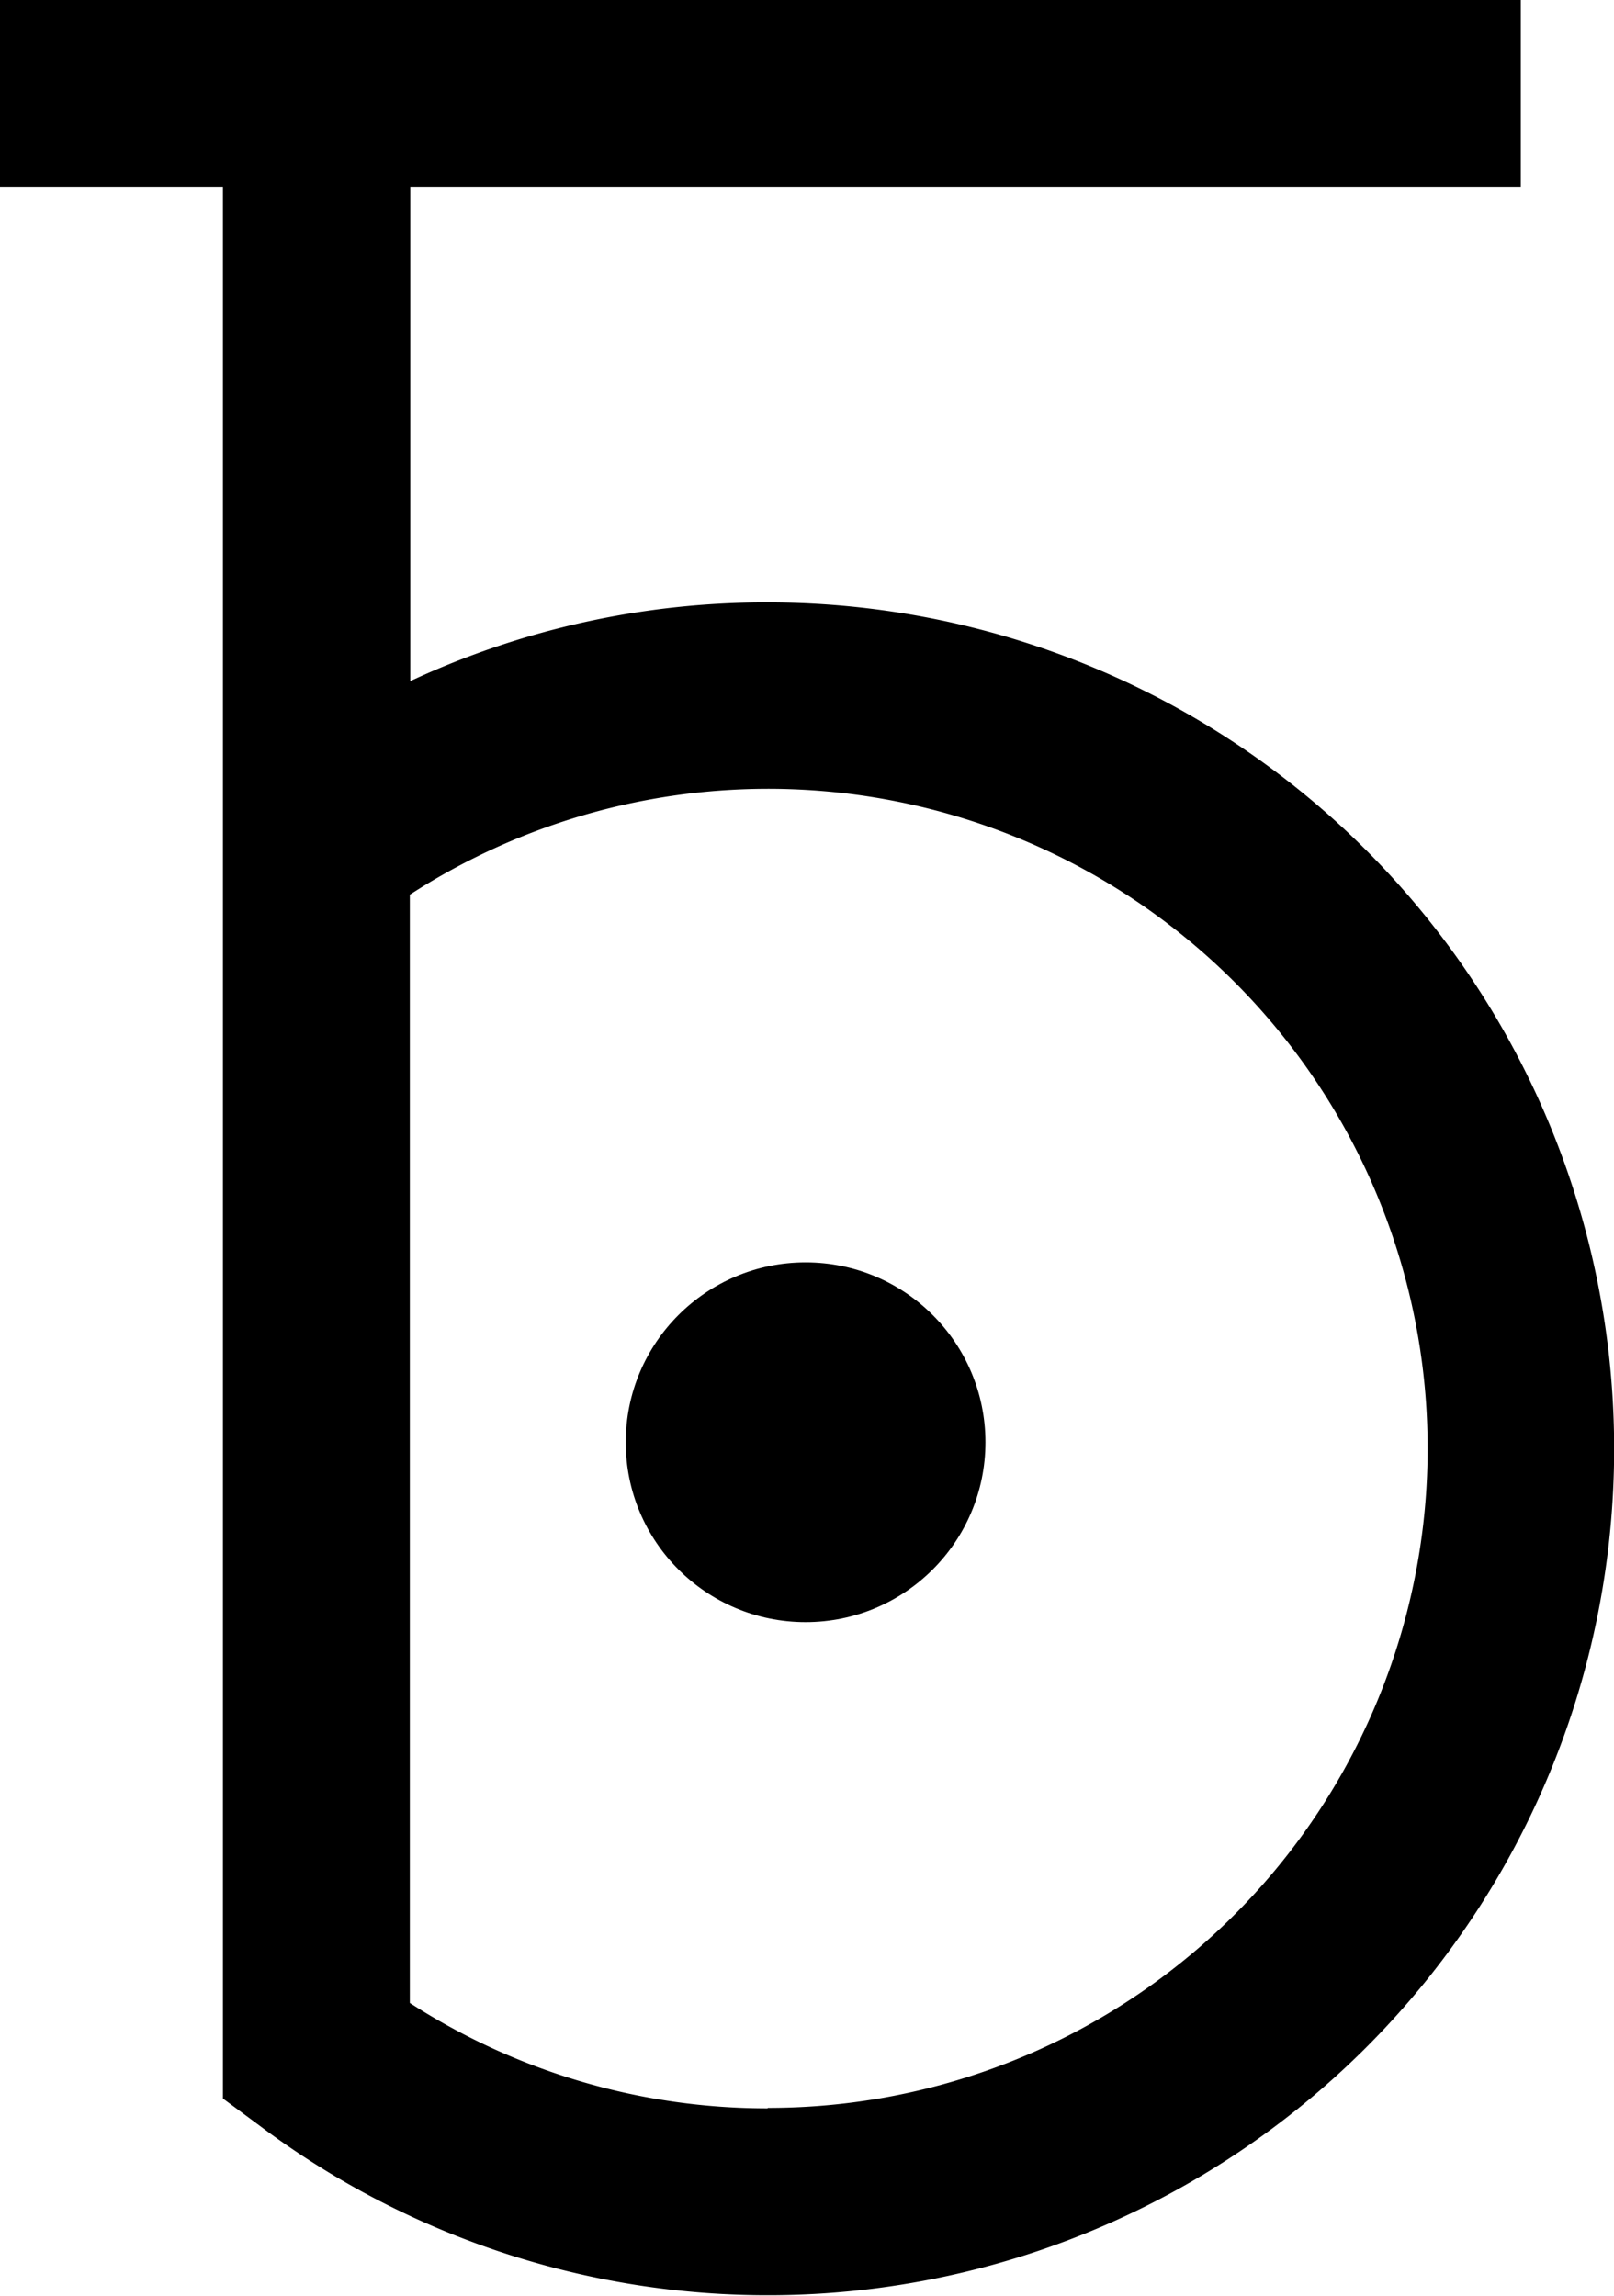 <svg xmlns="http://www.w3.org/2000/svg" viewBox="0 0 34.46 49.01"><title>Fichier 2</title><g id="Calque_2" data-name="Calque 2"><g id="Calque_4" data-name="Calque 4"><circle cx="17.2" cy="30.79" r="3.84"/><path d="M16.39,12.86a18,18,0,0,0-7.63,1.68V4H32.47V0H0V4H4.76V44.8l.81.6A18.07,18.07,0,1,0,16.39,12.86Zm0,32.15a14.07,14.07,0,0,1-7.64-2.25V19.1A14.08,14.08,0,1,1,16.39,45Z"/></g></g></svg>